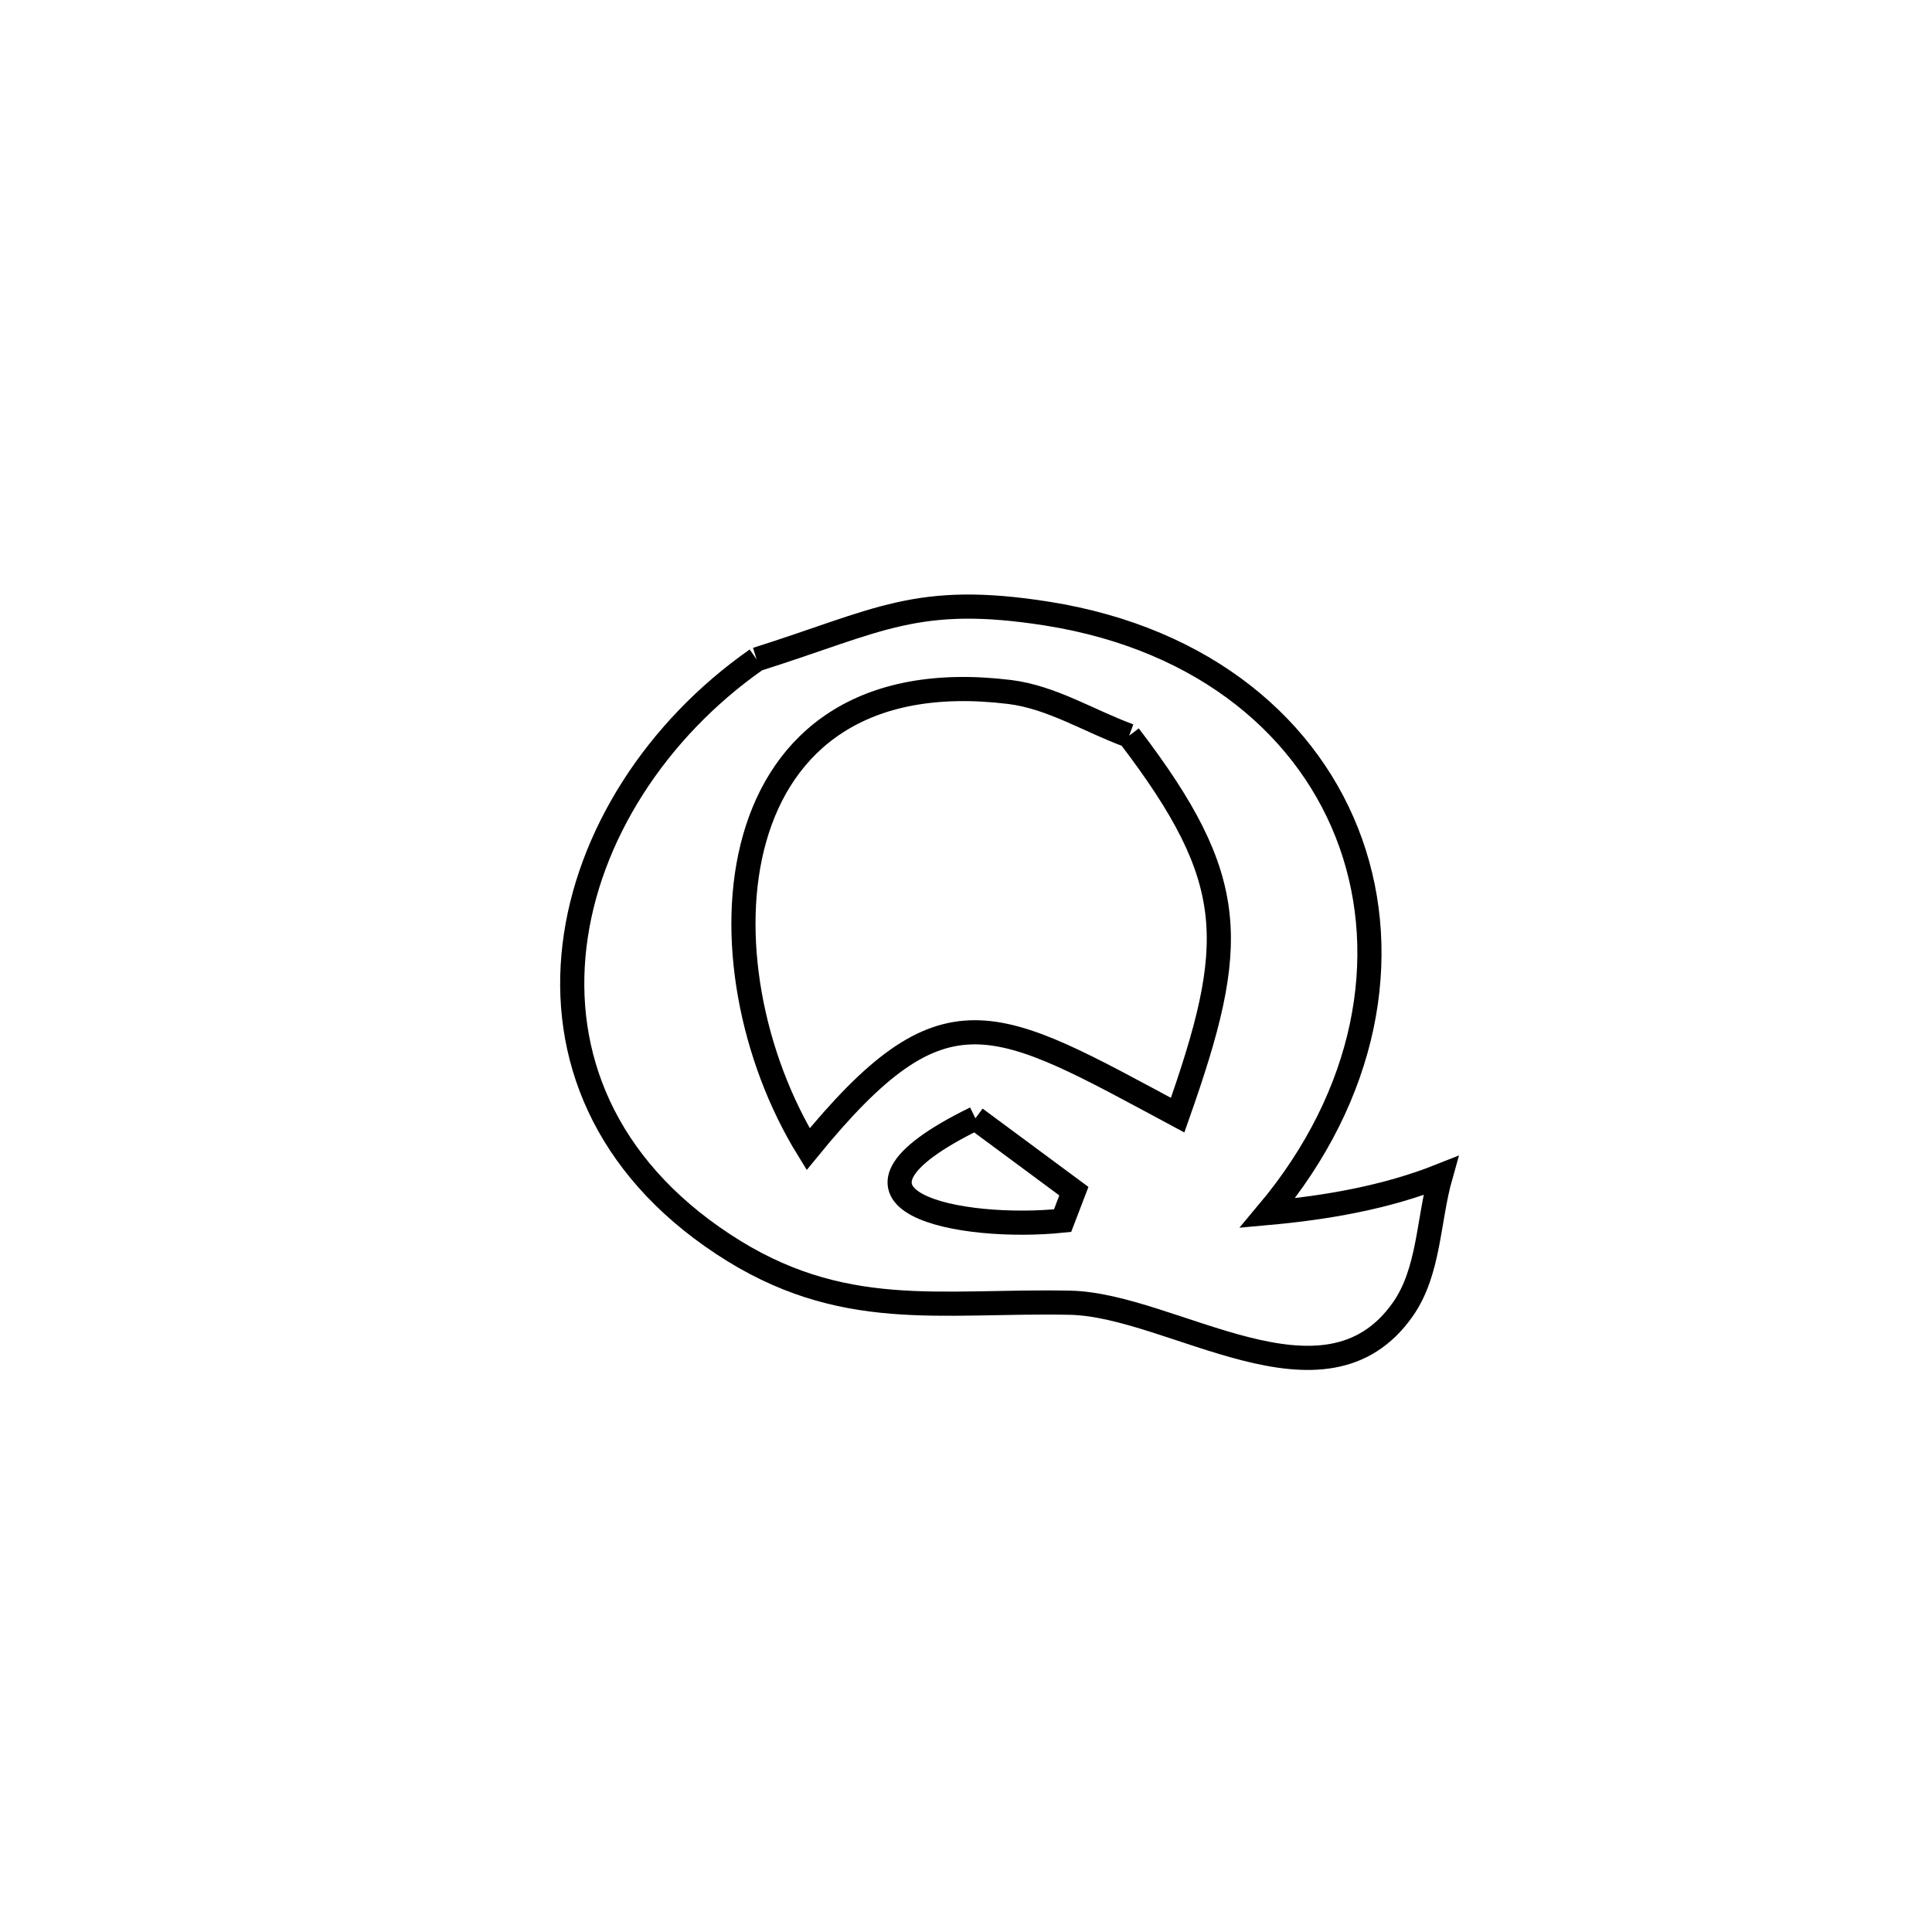 <svg xmlns="http://www.w3.org/2000/svg" viewBox="0.0 0.0 24.0 24.0" height="200px" width="200px"><path fill="none" stroke="black" stroke-width=".3" stroke-opacity="1.0"  filling="0" d="M9.399 8.191 L9.399 8.191 C10.924 7.71 11.385 7.366 13.01 7.623 C14.975 7.935 16.278 9.059 16.78 10.474 C17.282 11.889 16.983 13.595 15.745 15.069 L15.745 15.069 C16.476 15.003 17.215 14.876 17.897 14.605 L17.897 14.605 C17.74 15.159 17.757 15.795 17.426 16.266 C16.45 17.655 14.566 16.209 13.293 16.183 C11.671 16.15 10.453 16.425 8.981 15.454 C7.496 14.475 6.974 13.098 7.137 11.745 C7.299 10.393 8.147 9.067 9.399 8.191 L9.399 8.191"></path>
<path fill="none" stroke="black" stroke-width=".3" stroke-opacity="1.0"  filling="0" d="M14.027 9.139 L14.027 9.139 C15.405 10.944 15.379 11.724 14.629 13.853 L14.629 13.853 C12.339 12.624 11.736 12.196 10.039 14.275 L10.039 14.275 C9.334 13.131 9.036 11.598 9.376 10.408 C9.716 9.217 10.694 8.37 12.541 8.596 C13.064 8.66 13.531 8.958 14.027 9.139 L14.027 9.139"></path>
<path fill="none" stroke="black" stroke-width=".3" stroke-opacity="1.0"  filling="0" d="M12.117 13.892 L12.117 13.892 C12.525 14.194 12.932 14.495 13.34 14.797 L13.34 14.797 C13.293 14.919 13.247 15.041 13.2 15.163 L13.2 15.163 C11.959 15.293 9.99 14.933 12.117 13.892 L12.117 13.892"></path></svg>